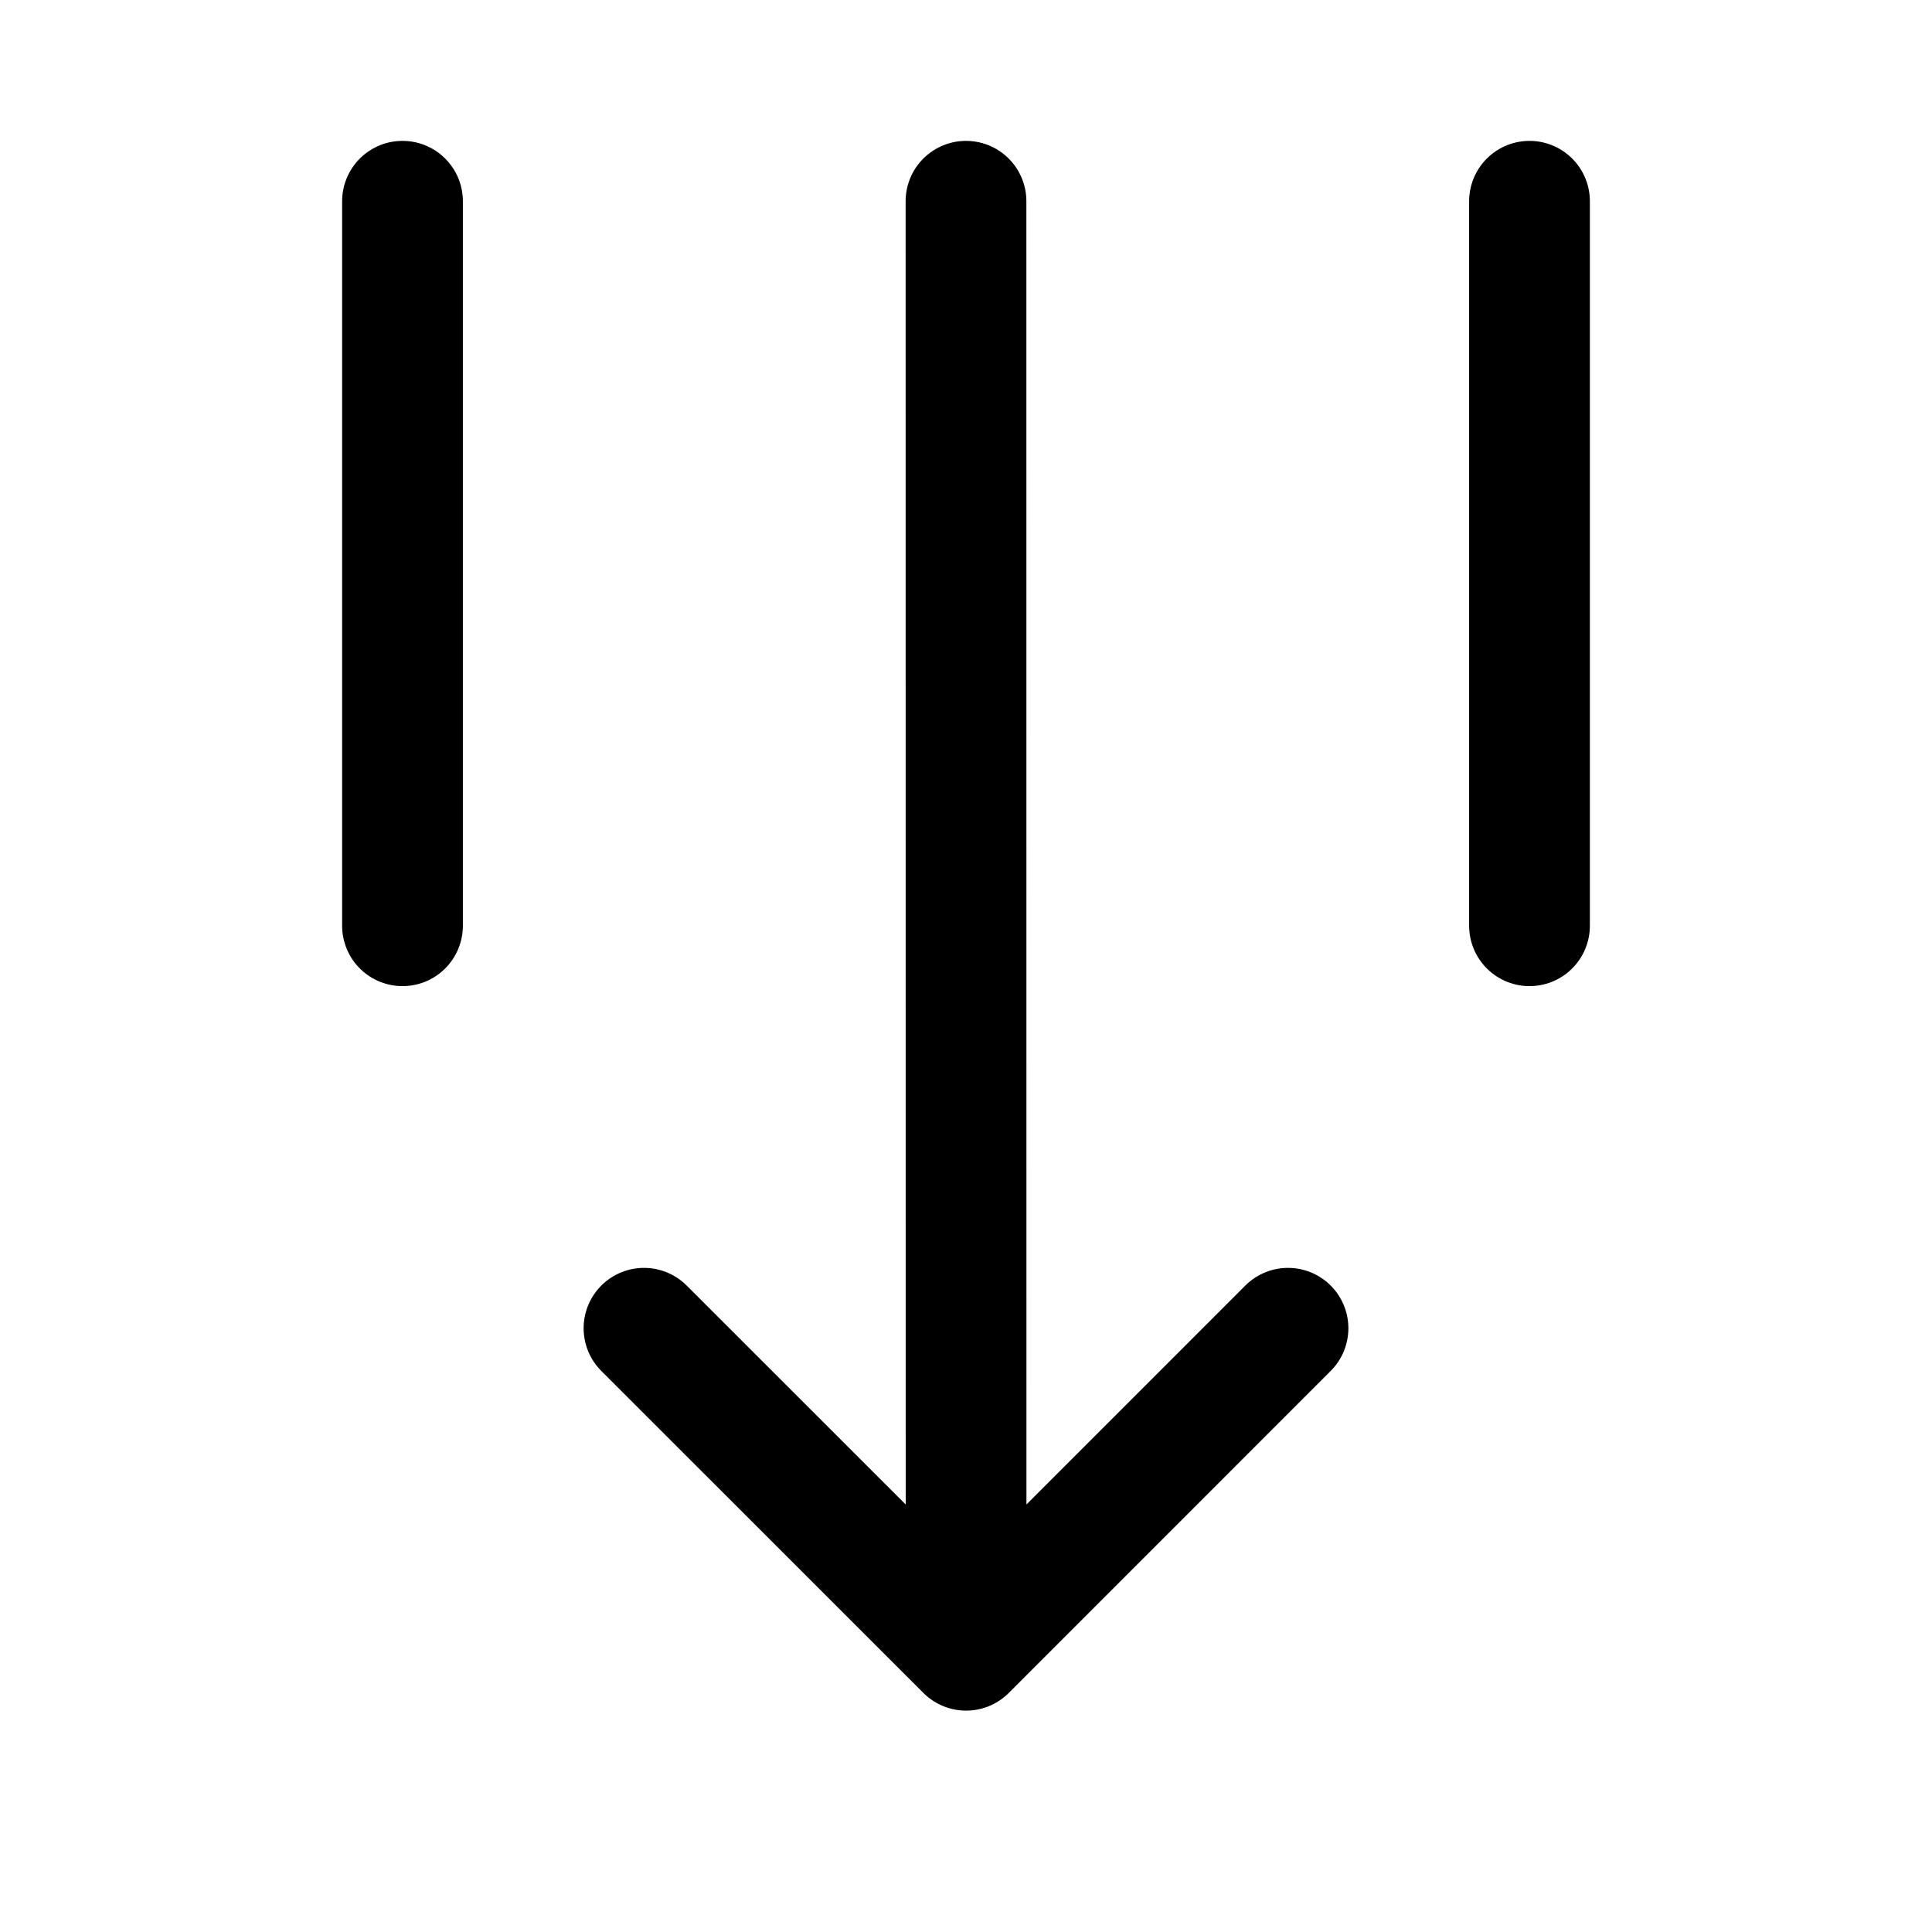 <svg width="24" height="24" viewBox="0 0 24 24" fill="none" xmlns="http://www.w3.org/2000/svg">
<path d="M19 11.5L19 2.5M5 11.5L5 2.5M8 16.5L12.001 20.5M12.001 20.5L16 16.5M12.001 20.5L12 2.5" stroke="black" stroke-width="1.5" stroke-linecap="round" stroke-linejoin="round"/>
</svg>